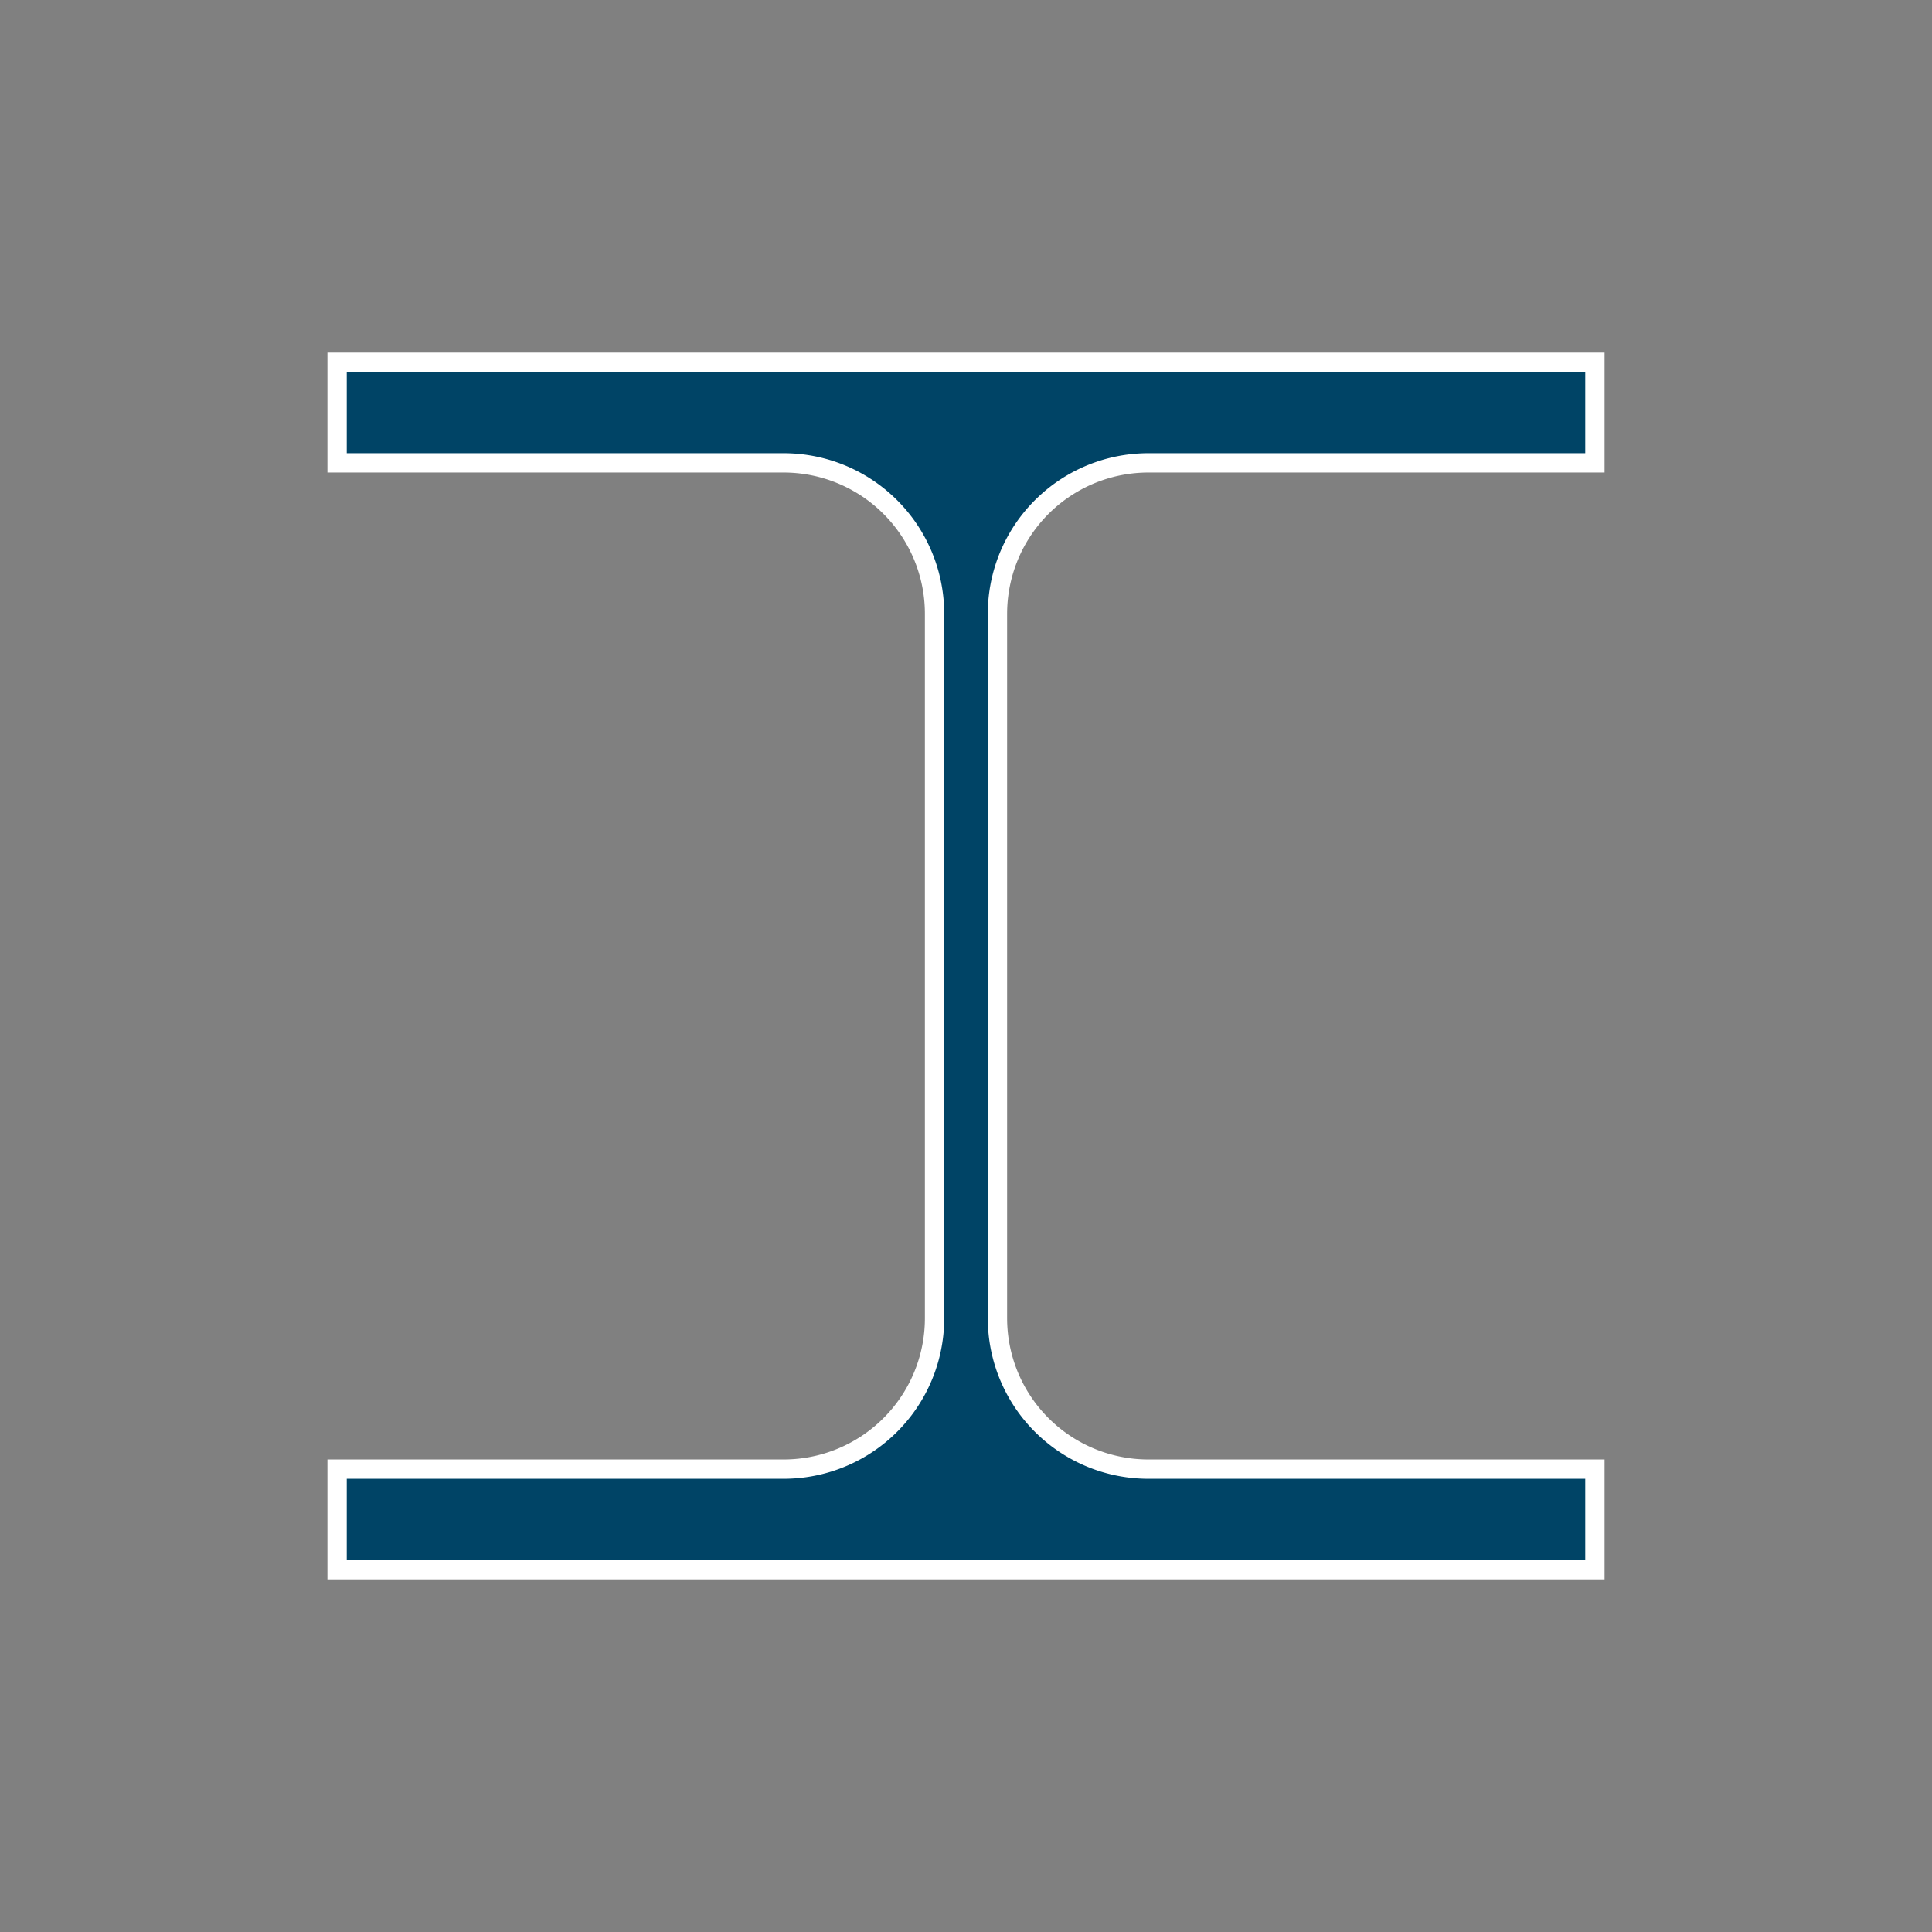 <svg width="300" height="300">		  
		  <rect width="100%" height="100%" fill="#808080" stroke="none"/>		  
		  <polygon points="52.344,56.25 247.656,56.25 247.656,71.875 178.32,71.875 178.32,71.875 177.911,71.879 177.502,71.889 177.094,71.907 176.685,71.932 176.278,71.964 175.87,72.003 175.464,72.05 175.058,72.103 174.654,72.164 174.25,72.231 173.848,72.306 173.447,72.387 173.048,72.476 172.65,72.571 172.254,72.674 171.86,72.783 171.468,72.899 171.078,73.022 170.69,73.152 170.304,73.288 169.921,73.432 169.54,73.582 169.163,73.738 168.787,73.901 168.415,74.071 168.046,74.247 167.68,74.43 167.317,74.618 166.958,74.814 166.602,75.015 166.249,75.223 165.9,75.436 165.555,75.656 165.214,75.882 164.877,76.114 164.544,76.351 164.215,76.594 163.891,76.843 163.571,77.098 163.255,77.358 162.944,77.624 162.638,77.895 162.336,78.171 162.039,78.453 161.747,78.74 161.461,79.031 161.179,79.328 160.903,79.63 160.632,79.936 160.366,80.247 160.106,80.563 159.851,80.883 159.602,81.207 159.359,81.536 159.121,81.869 158.89,82.206 158.664,82.548 158.444,82.893 158.23,83.241 158.023,83.594 157.821,83.95 157.626,84.309 157.437,84.672 157.255,85.038 157.079,85.407 156.909,85.78 156.746,86.155 156.589,86.533 156.44,86.913 156.296,87.296 156.16,87.682 156.03,88.07 155.907,88.46 155.791,88.852 155.681,89.246 155.579,89.642 155.484,90.04 155.395,90.44 155.313,90.84 155.239,91.243 155.171,91.646 155.111,92.051 155.058,92.456 155.011,92.863 154.972,93.27 154.94,93.678 154.915,94.086 154.897,94.495 154.886,94.903 154.883,95.312 154.883,204.688 154.883,204.688 154.886,205.097 154.897,205.505 154.915,205.914 154.94,206.322 154.972,206.73 155.011,207.137 155.058,207.544 155.111,207.949 155.171,208.354 155.239,208.757 155.313,209.16 155.395,209.56 155.484,209.96 155.579,210.358 155.681,210.754 155.791,211.148 155.907,211.54 156.03,211.93 156.16,212.318 156.296,212.704 156.44,213.087 156.589,213.467 156.746,213.845 156.909,214.22 157.079,214.593 157.255,214.962 157.437,215.328 157.626,215.691 157.821,216.05 158.023,216.406 158.23,216.759 158.444,217.107 158.664,217.452 158.89,217.794 159.121,218.131 159.359,218.464 159.602,218.793 159.851,219.117 160.106,219.437 160.366,219.753 160.632,220.064 160.903,220.37 161.179,220.672 161.461,220.969 161.747,221.26 162.039,221.547 162.336,221.829 162.638,222.105 162.944,222.376 163.255,222.642 163.571,222.902 163.891,223.157 164.215,223.406 164.544,223.649 164.877,223.886 165.214,224.118 165.555,224.344 165.9,224.564 166.249,224.777 166.602,224.985 166.958,225.186 167.317,225.382 167.68,225.57 168.046,225.753 168.415,225.929 168.787,226.099 169.163,226.262 169.54,226.418 169.921,226.568 170.304,226.712 170.69,226.848 171.078,226.978 171.468,227.101 171.86,227.217 172.254,227.326 172.65,227.429 173.048,227.524 173.447,227.613 173.848,227.694 174.25,227.769 174.654,227.836 175.058,227.897 175.464,227.95 175.87,227.997 176.278,228.036 176.685,228.068 177.094,228.093 177.502,228.111 177.911,228.121 178.32,228.125 247.656,228.125 247.656,243.75 52.344,243.75 52.344,228.125 121.68,228.125 121.68,228.125 122.089,228.121 122.498,228.111 122.906,228.093 123.315,228.068 123.722,228.036 124.13,227.997 124.536,227.95 124.942,227.897 125.346,227.836 125.75,227.769 126.152,227.694 126.553,227.613 126.952,227.524 127.35,227.429 127.746,227.326 128.14,227.217 128.532,227.101 128.922,226.978 129.31,226.848 129.696,226.712 130.079,226.568 130.46,226.418 130.837,226.262 131.213,226.099 131.585,225.929 131.954,225.753 132.32,225.57 132.683,225.382 133.042,225.186 133.398,224.985 133.751,224.777 134.1,224.564 134.445,224.344 134.786,224.118 135.123,223.886 135.456,223.649 135.785,223.406 136.109,223.157 136.429,222.902 136.745,222.642 137.056,222.376 137.362,222.105 137.664,221.829 137.961,221.547 138.253,221.26 138.539,220.969 138.821,220.672 139.097,220.37 139.368,220.064 139.634,219.753 139.894,219.437 140.149,219.117 140.398,218.793 140.641,218.464 140.879,218.131 141.11,217.794 141.336,217.452 141.556,217.107 141.77,216.759 141.977,216.406 142.179,216.05 142.374,215.691 142.563,215.328 142.745,214.962 142.921,214.593 143.091,214.22 143.254,213.845 143.411,213.467 143.56,213.087 143.704,212.704 143.84,212.318 143.97,211.93 144.093,211.54 144.209,211.148 144.319,210.754 144.421,210.358 144.516,209.96 144.605,209.56 144.687,209.16 144.761,208.757 144.829,208.354 144.889,207.949 144.942,207.544 144.989,207.137 145.028,206.73 145.06,206.322 145.085,205.914 145.103,205.505 145.114,205.097 145.117,204.688 145.117,95.312 145.117,95.312 145.114,94.903 145.103,94.495 145.085,94.086 145.06,93.678 145.028,93.27 144.989,92.863 144.942,92.456 144.889,92.051 144.829,91.646 144.761,91.243 144.687,90.84 144.605,90.44 144.516,90.04 144.421,89.642 144.319,89.246 144.209,88.852 144.093,88.46 143.97,88.07 143.84,87.682 143.704,87.296 143.56,86.913 143.411,86.533 143.254,86.155 143.091,85.78 142.921,85.407 142.745,85.038 142.563,84.672 142.374,84.309 142.179,83.95 141.977,83.594 141.77,83.241 141.556,82.893 141.336,82.548 141.11,82.206 140.879,81.869 140.641,81.536 140.398,81.207 140.149,80.883 139.894,80.563 139.634,80.247 139.368,79.936 139.097,79.63 138.821,79.328 138.539,79.031 138.253,78.74 137.961,78.453 137.664,78.171 137.362,77.895 137.056,77.624 136.745,77.358 136.429,77.098 136.109,76.843 135.785,76.594 135.456,76.351 135.123,76.114 134.786,75.882 134.445,75.656 134.1,75.436 133.751,75.223 133.398,75.015 133.042,74.814 132.683,74.618 132.32,74.43 131.954,74.247 131.585,74.071 131.213,73.901 130.837,73.738 130.46,73.582 130.079,73.432 129.696,73.288 129.31,73.152 128.922,73.022 128.532,72.899 128.14,72.783 127.746,72.674 127.35,72.571 126.952,72.476 126.553,72.387 126.152,72.306 125.75,72.231 125.346,72.164 124.942,72.103 124.536,72.05 124.13,72.003 123.722,71.964 123.315,71.932 122.906,71.907 122.498,71.889 122.089,71.879 121.68,71.875 52.344,71.875 " style="fill:#004466;stroke:white;stroke-width:3;"></polygon>
		  

		</svg>